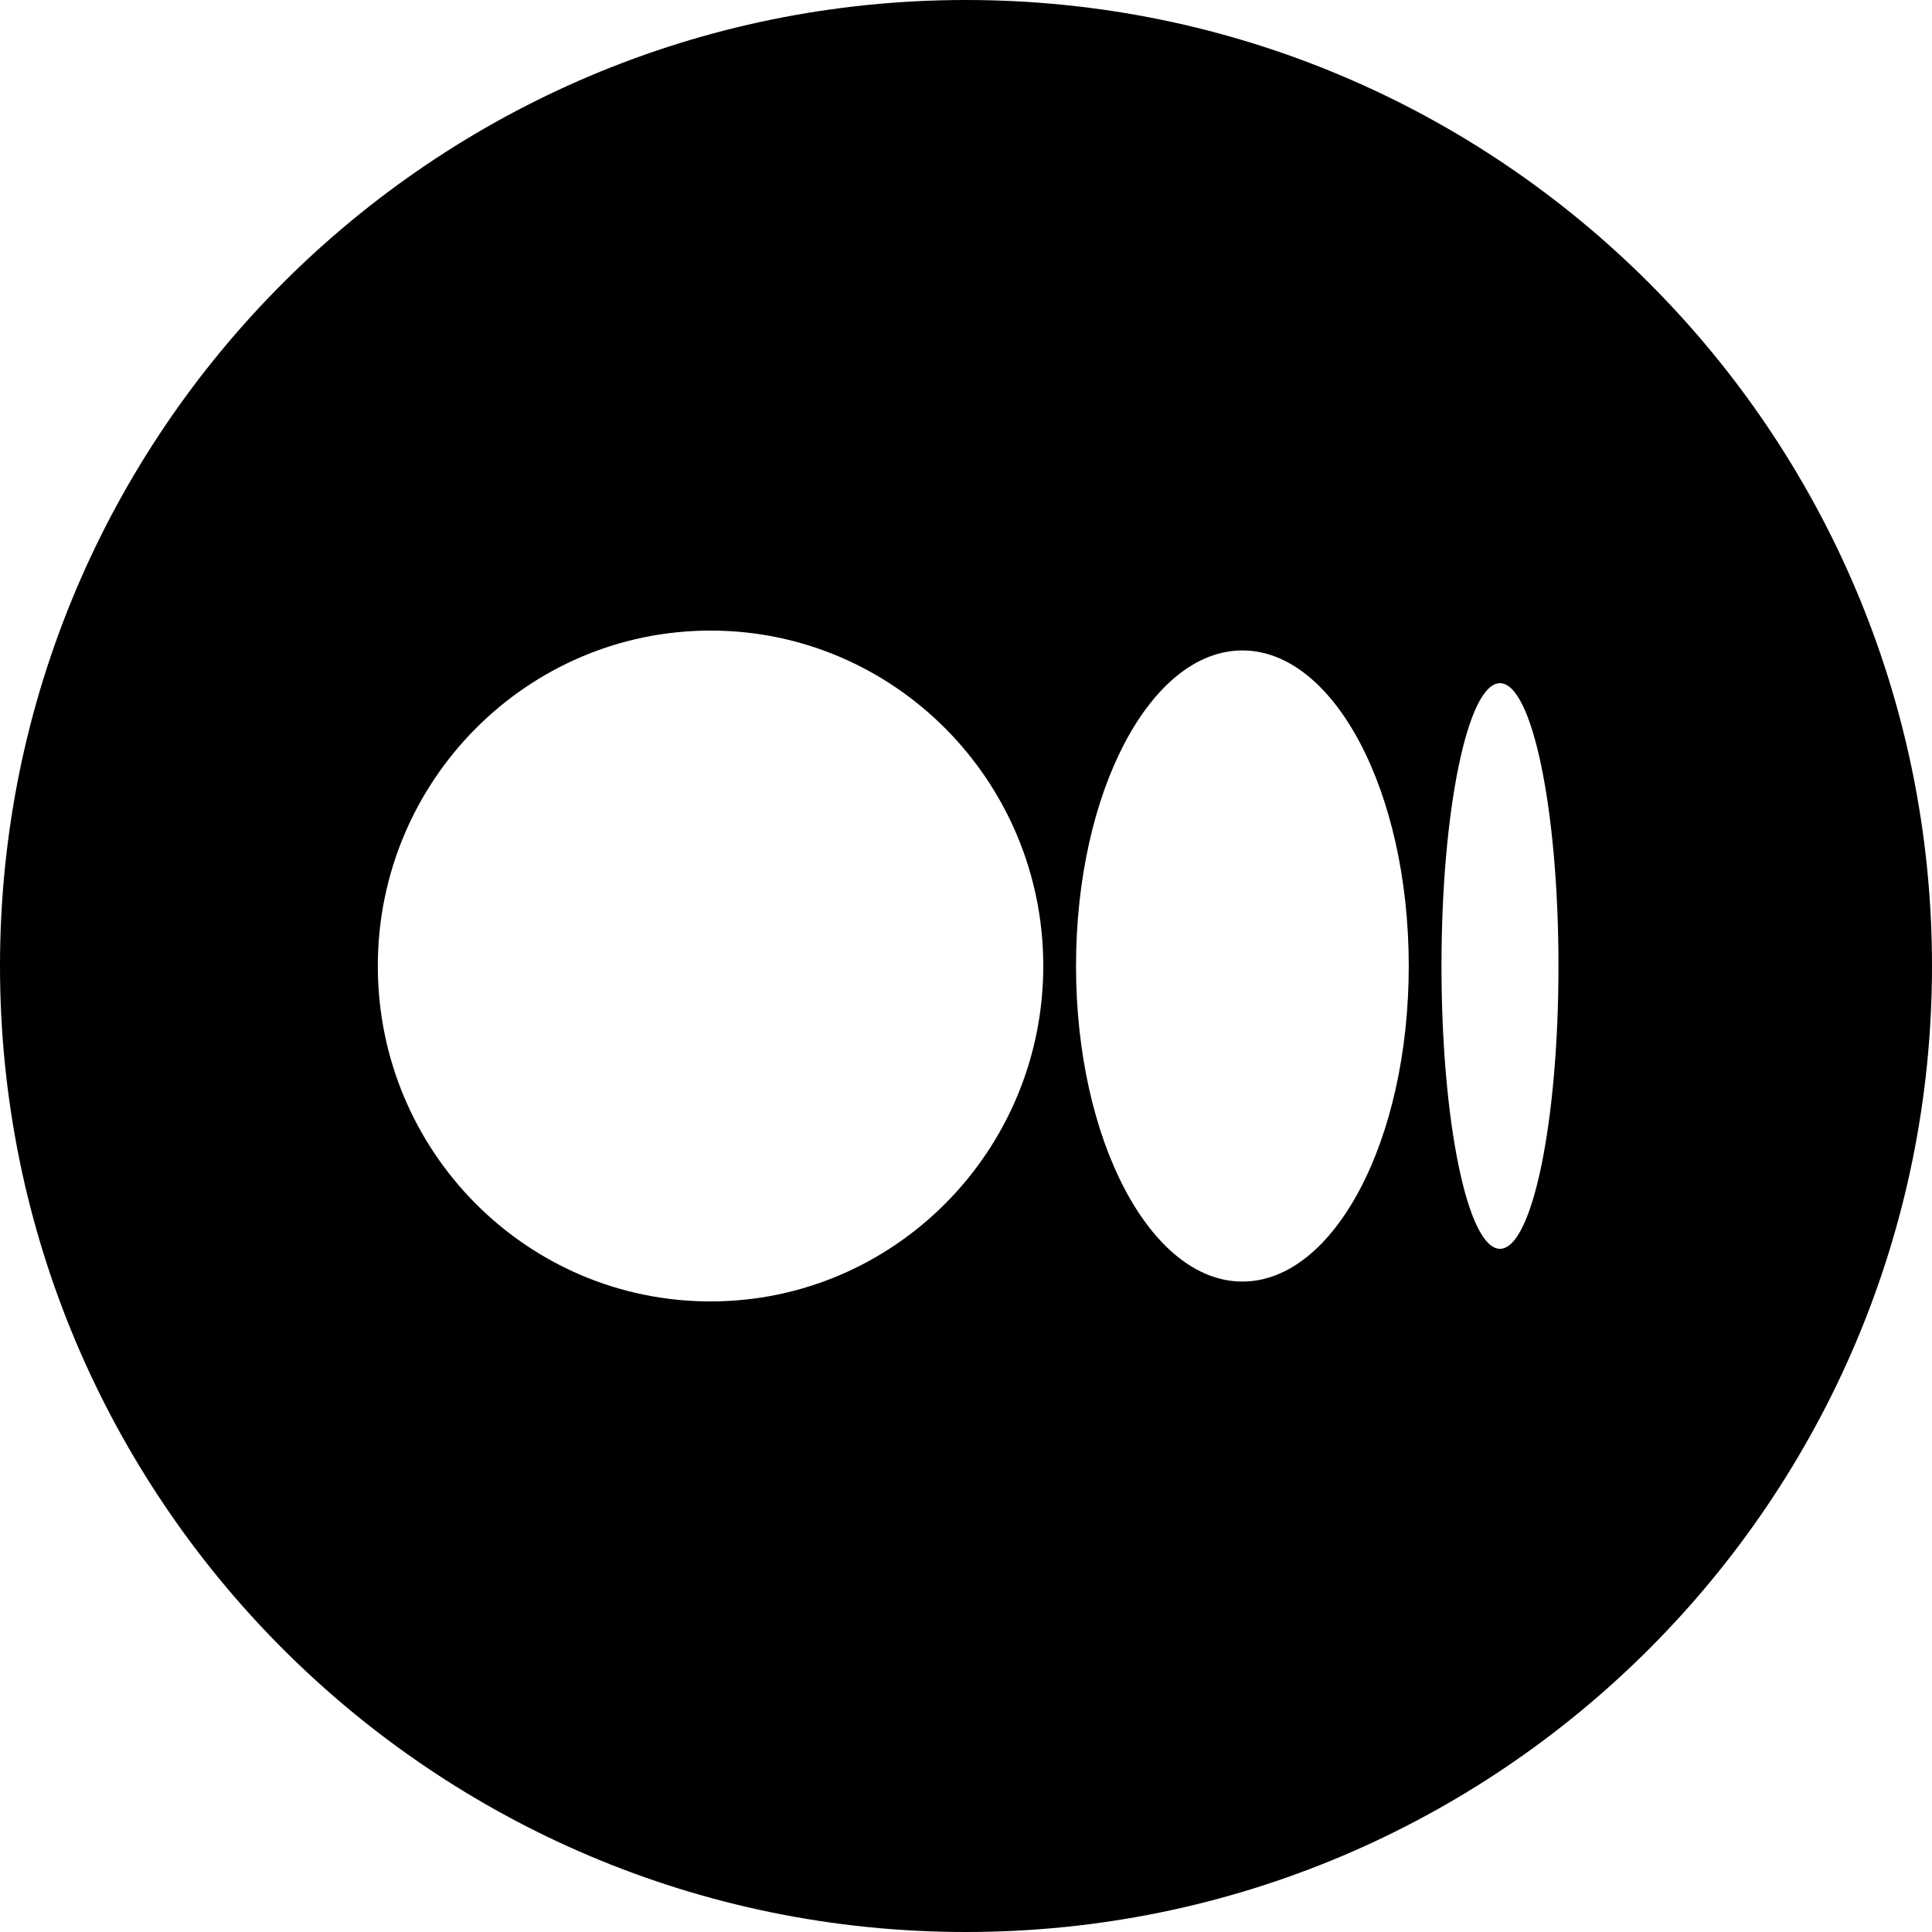 <?xml version="1.0" encoding="UTF-8"?>
<svg id="Layer_2" data-name="Layer 2" xmlns="http://www.w3.org/2000/svg" viewBox="0 0 36 36">
  <defs>
    <style>
      .cls-1 {
        fill: #000;
      }
    </style>
  </defs>
  <g id="Layer_1-2" data-name="Layer 1">
    <path class="cls-1" d="M18,0C8.06,0,0,8.06,0,18s8.06,18,18,18,18-8.06,18-18S27.94,0,18,0Zm-4.76,24.25c-3.43,0-6.2-2.8-6.2-6.25s2.78-6.25,6.2-6.25,6.2,2.8,6.2,6.25-2.78,6.25-6.2,6.25Zm9.91-.37c-1.71,0-3.1-2.63-3.1-5.88s1.39-5.88,3.1-5.88,3.1,2.63,3.1,5.88-1.39,5.88-3.1,5.88Zm4.8-.61c-.6,0-1.09-2.36-1.09-5.27s.49-5.27,1.09-5.27,1.09,2.36,1.09,5.27-.49,5.27-1.09,5.27Z"/>
  </g>
</svg>